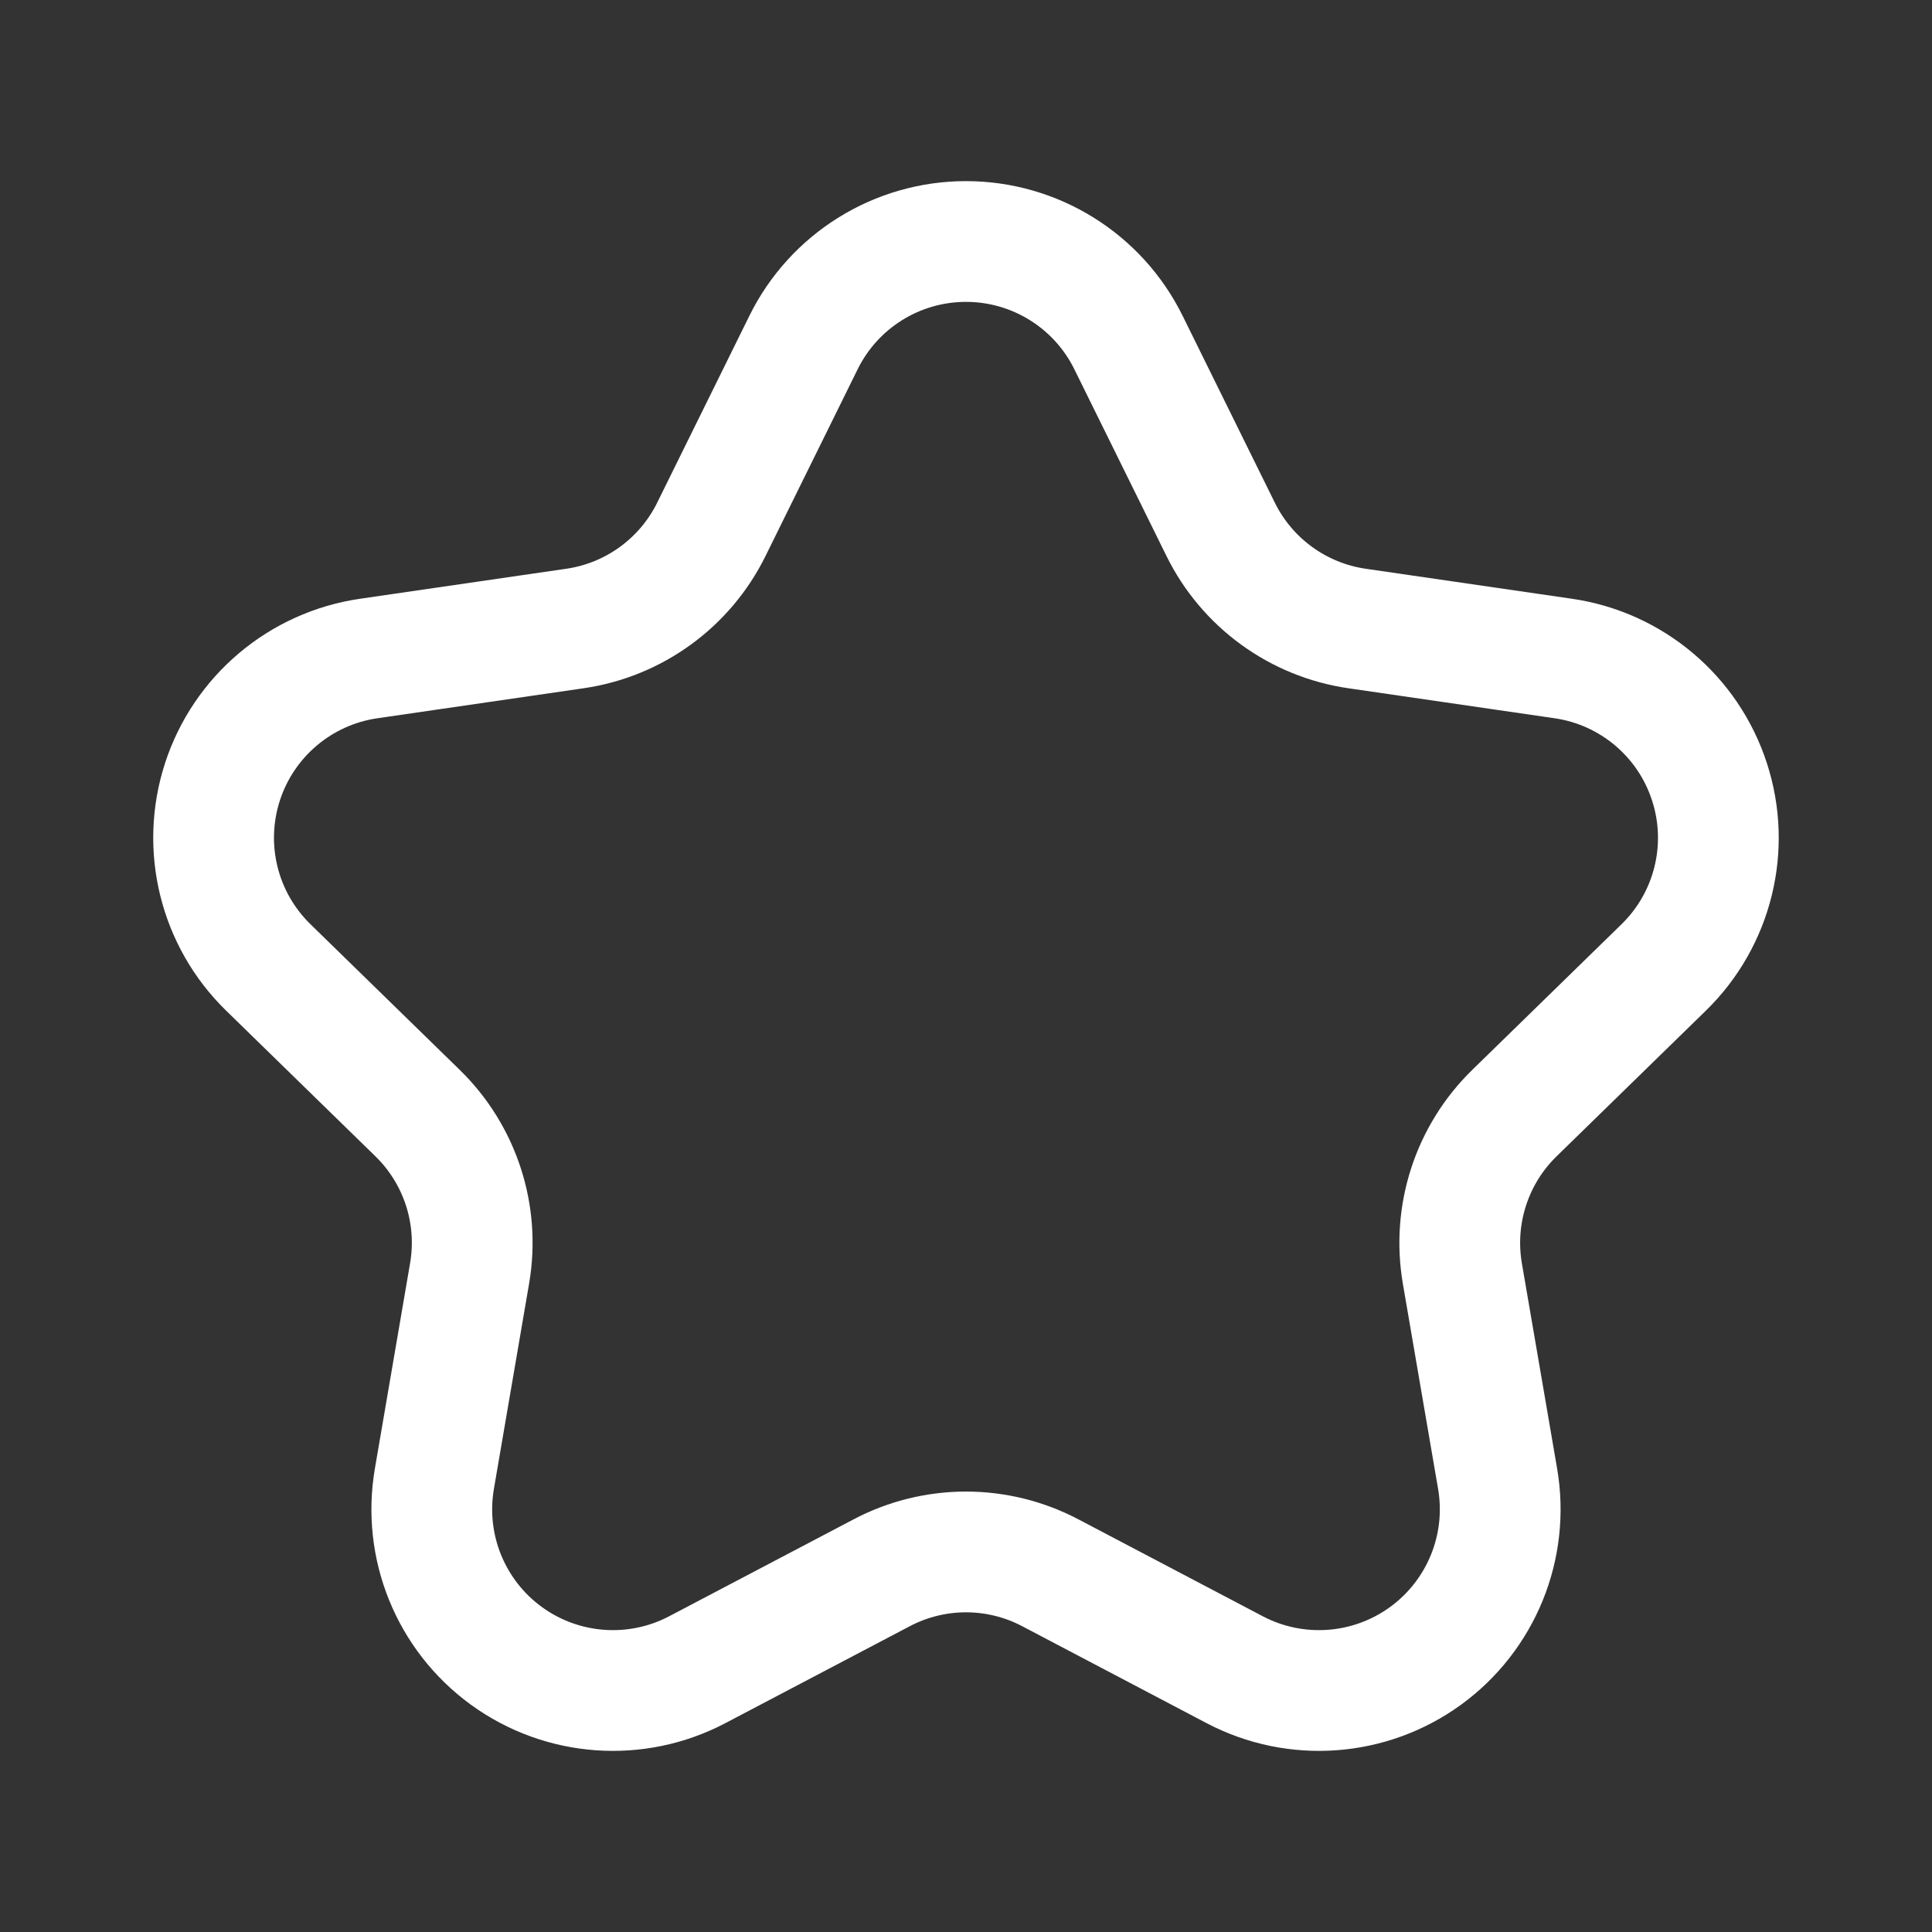 <svg width="32" height="32" viewBox="0 0 32 32" fill="none" xmlns="http://www.w3.org/2000/svg">
<rect x="0" y="0" width="32" height="32" fill="#333333" stroke="none"/>
<path fill-rule="evenodd" clip-rule="evenodd" d="M13.309 5.673C13.814 4.649 14.857 4 16 4C17.142 4 18.186 4.649 18.691 5.673L20.218 8.768C20.655 9.654 21.5 10.268 22.477 10.41L25.893 10.907C27.023 11.071 27.962 11.863 28.314 12.949C28.668 14.035 28.373 15.227 27.556 16.024L25.084 18.436C24.377 19.125 24.055 20.118 24.221 21.091L24.805 24.492C24.998 25.618 24.535 26.755 23.611 27.427C22.687 28.098 21.462 28.187 20.451 27.656L17.396 26.05C16.522 25.59 15.478 25.59 14.604 26.05L11.548 27.656C10.537 28.187 9.312 28.098 8.388 27.427C7.464 26.755 7.002 25.618 7.195 24.492L7.778 21.091C7.945 20.118 7.623 19.125 6.916 18.436L4.444 16.024C3.626 15.227 3.332 14.035 3.685 12.948C4.038 11.863 4.977 11.071 6.107 10.907L9.523 10.41C10.5 10.268 11.345 9.654 11.782 8.768L13.309 5.673Z" stroke="white" stroke-width="2" stroke-linecap="round" stroke-linejoin="round"/>
</svg>
